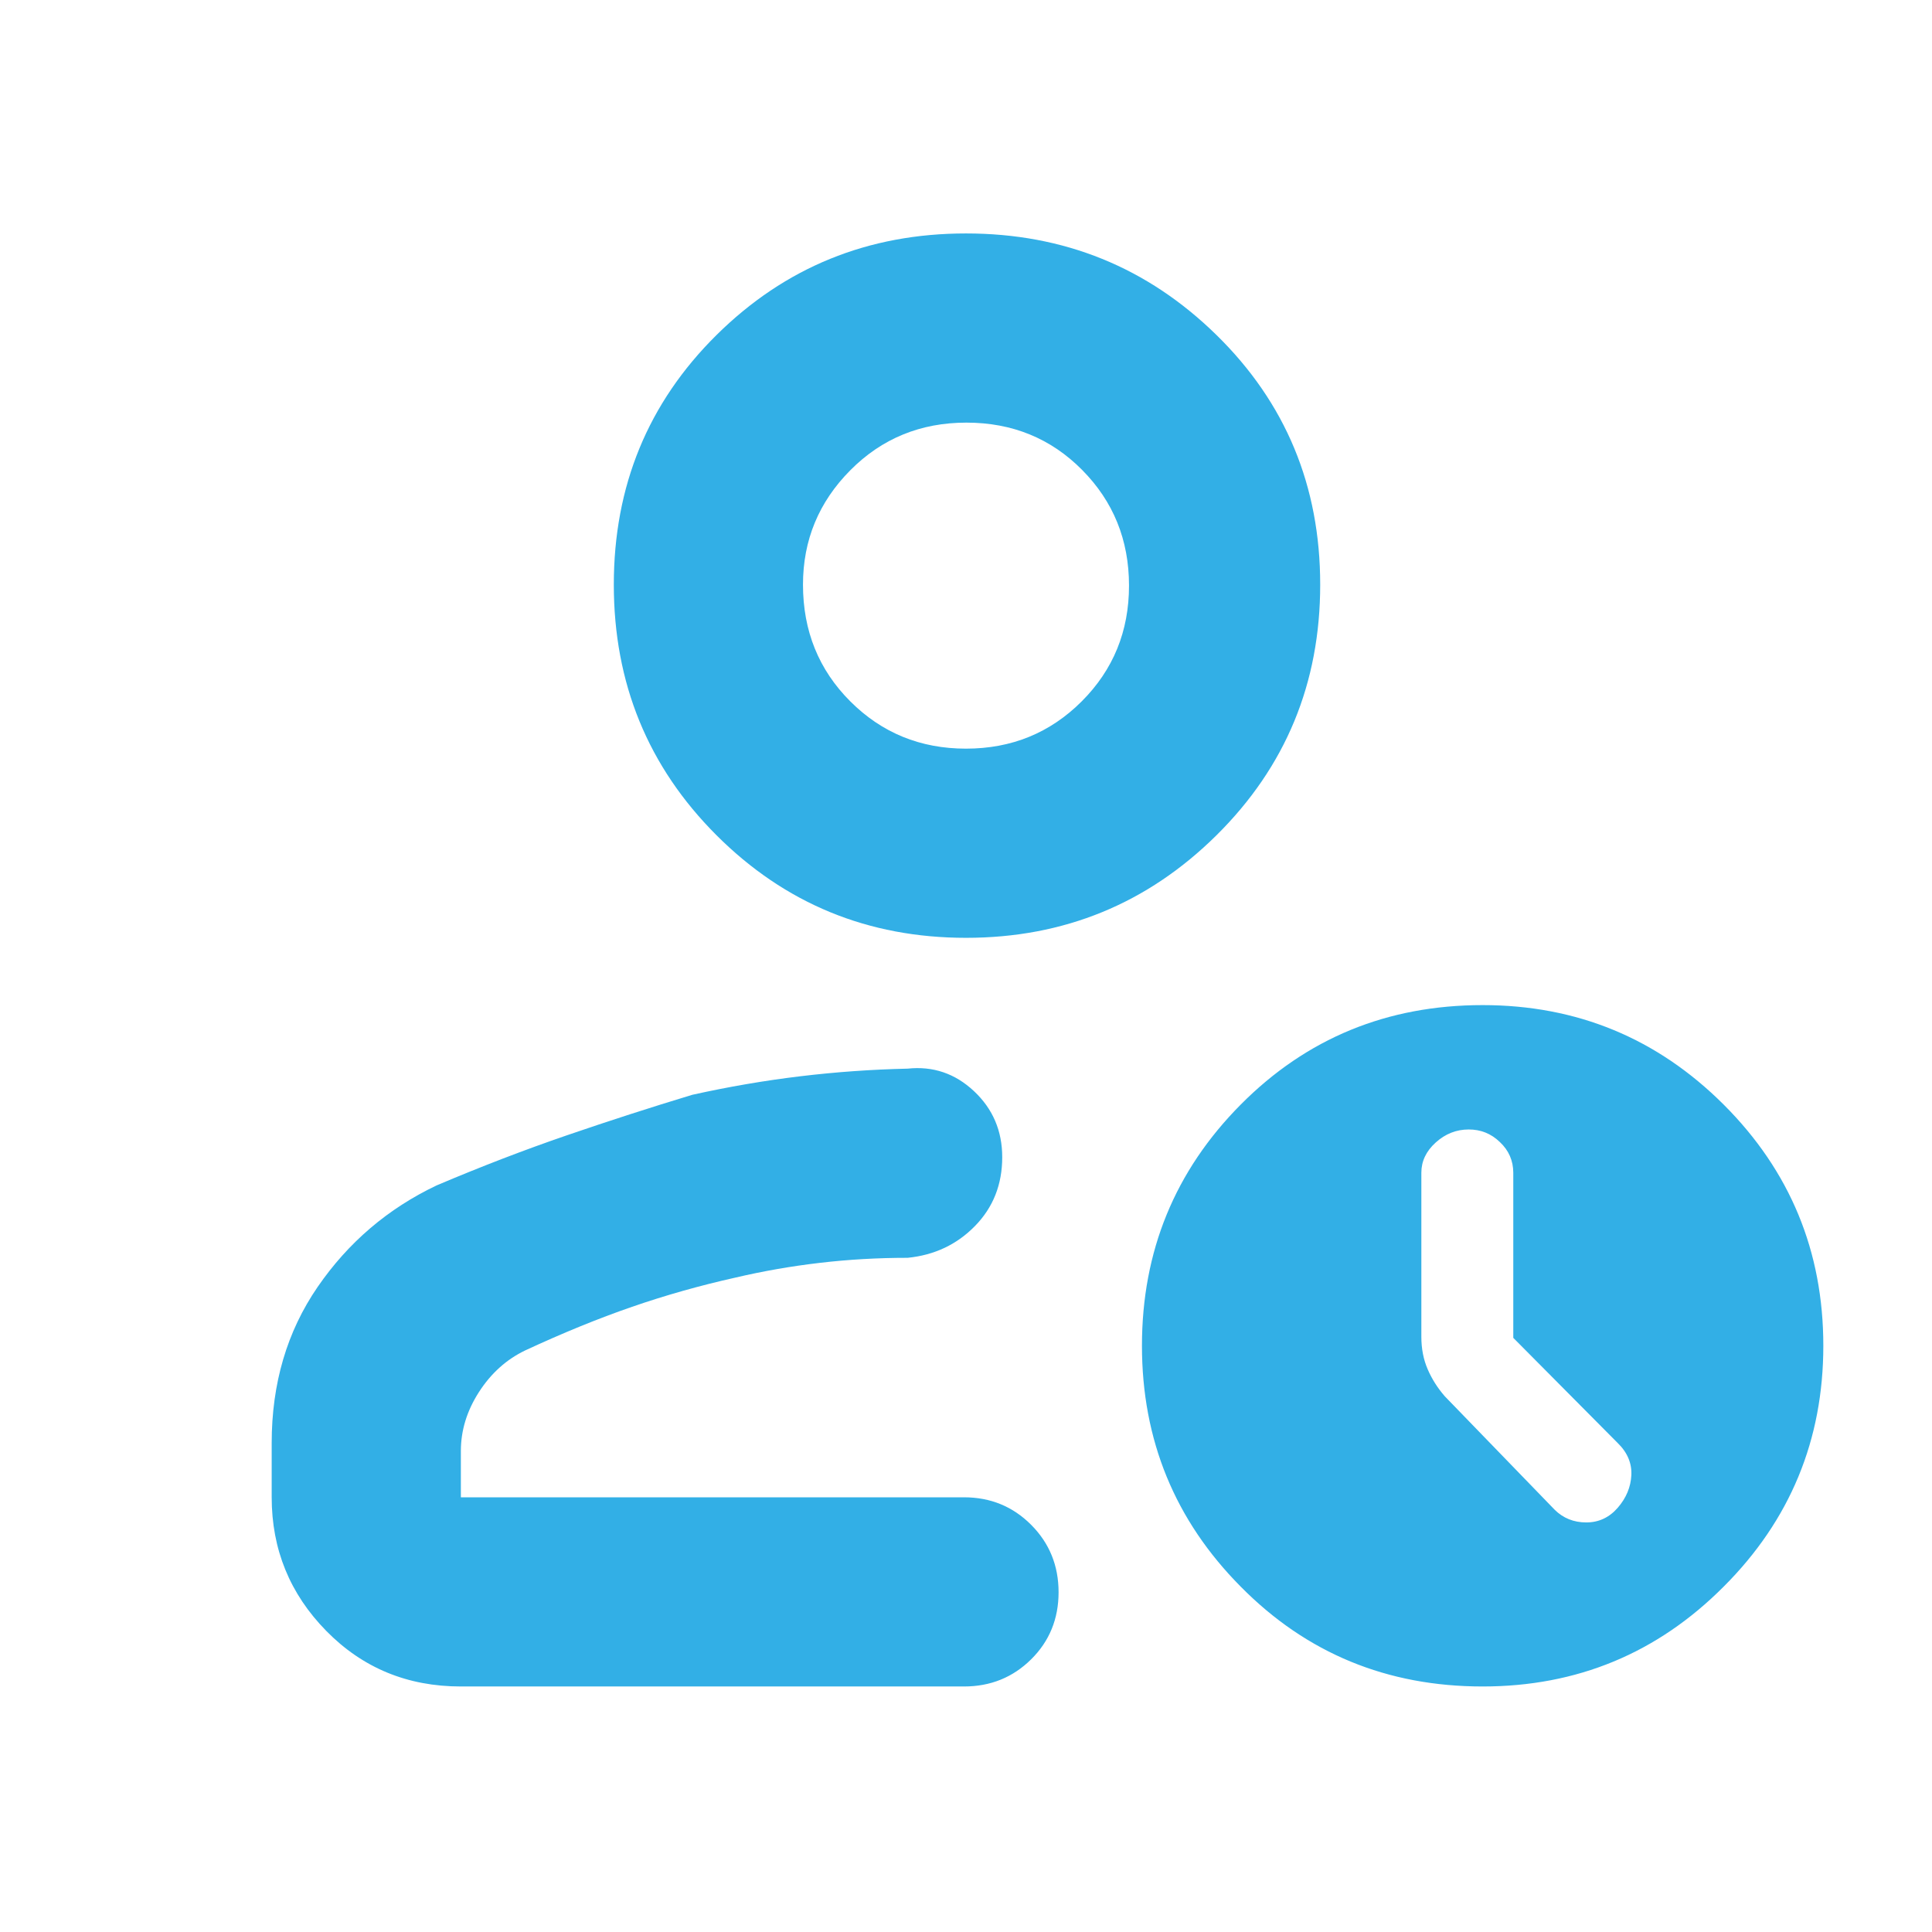 <svg height="48" viewBox="0 -960 960 960" width="48" xmlns="http://www.w3.org/2000/svg"><path fill="rgb(50, 175, 230)" d="m229-122c-26.533 0-48.833-9.21-66.9-27.63-18.067-18.413-27.1-40.537-27.1-66.37v-27c0-29.533 7.61-55.373 22.83-77.52 15.22-22.14 34.943-38.967 59.17-50.48 22-9.333 43.557-17.623 64.67-24.87 21.113-7.24 41.89-13.95 62.33-20.13 18-4 35.863-7.067 53.59-9.2s35.53-3.4 53.41-3.8c12.587-1.333 23.567 2.387 32.94 11.16 9.373 8.78 14.06 19.727 14.06 32.84 0 13.553-4.5 24.94-13.5 34.16-9 9.227-20.167 14.507-33.5 15.84-14.807 0-29.34.833-43.6 2.5-14.267 1.667-28.257 4.11-41.97 7.33-17.553 3.913-34.68 8.753-51.38 14.52s-34.383 12.983-53.05 21.65c-9.333 4.473-17 11.367-23 20.68s-9 19.087-9 29.32v23h250c13.167 0 24.293 4.56 33.38 13.68 9.08 9.113 13.62 20.28 13.62 33.5 0 13.213-4.54 24.32-13.62 33.32-9.087 9-20.213 13.5-33.38 13.5zm251-372c-48.667 0-90-17-124-51s-51-75.5-51-124.5 17-90.333 51-124 75.333-50.5 124-50.5 90.167 16.833 124.5 50.5 51.5 75 51.5 124-17.167 90.5-51.5 124.5-75.833 51-124.5 51zm0-94c22.667 0 41.833-7.833 57.5-23.5s23.5-34.833 23.5-57.5-7.767-41.833-23.3-57.5c-15.527-15.667-34.693-23.5-57.5-23.5-22.8 0-42.033 7.893-57.7 23.68s-23.5 34.727-23.5 56.82c0 23 7.833 42.333 23.5 58s34.833 23.5 57.5 23.5zm256.715 466c-47.435 0-87.508-16.48-120.219-49.62-32.71-32.96-49.065-72.91-49.065-119.67 0-46.93 16.355-86.88 49.065-119.84 32.711-32.95 72.784-49.44 120.219-49.44 46.827 0 86.756 16.49 119.772 49.44 32.996 32.96 49.513 72.91 49.513 119.84 0 46.76-16.517 86.71-49.513 119.67-33.016 33.14-72.945 49.62-119.772 49.62zm15.228-173.23v-82.04c0-5.91-2.222-11.1-6.646-15.23-4.425-4.3-9.602-6.27-15.497-6.27-6.143 0-11.608 2.15-16.372 6.45-4.783 4.3-7.166 9.32-7.166 15.05v81.51c0 5.9 1.039 11.28 3.135 16.12 2.078 4.83 4.926 9.31 8.509 13.44l54.637 56.42c4.174 4.12 9.405 6.27 15.674 6.27 6.27 0 11.484-2.5 15.675-7.34 4.174-4.84 6.413-10.21 6.718-16.12.286-5.92-1.952-11.29-6.718-15.94z"/></svg>